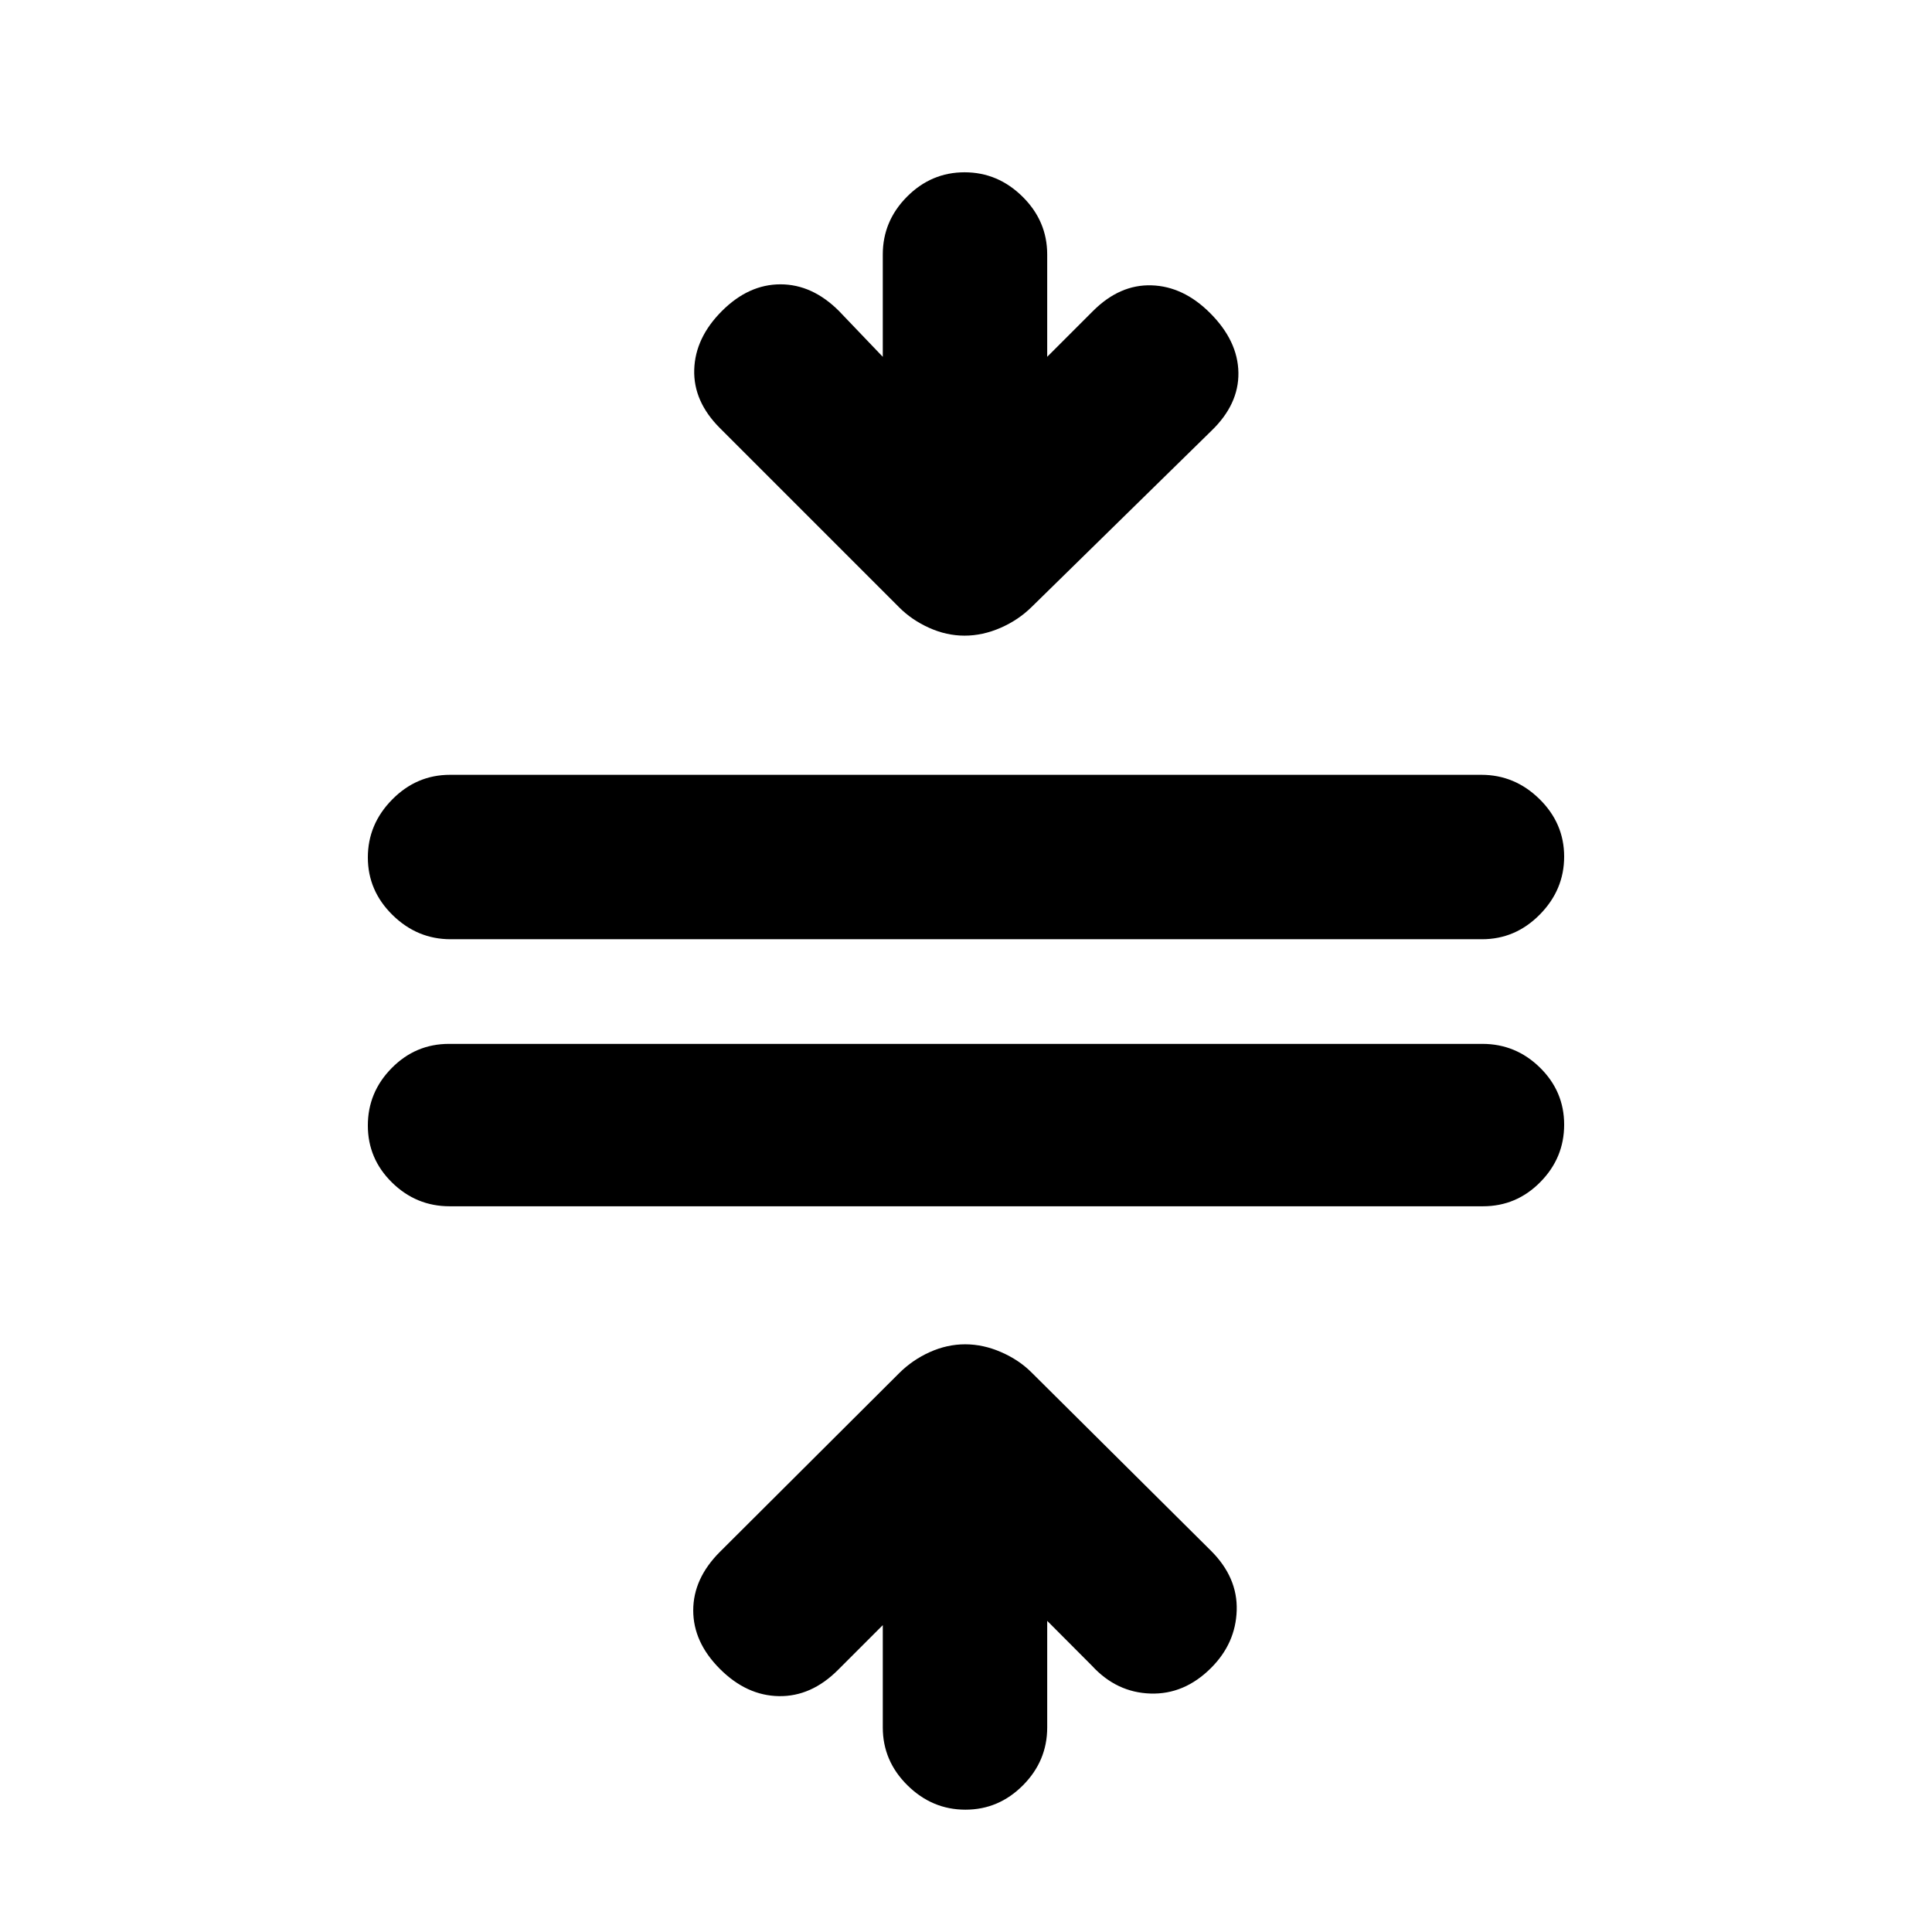 <svg xmlns="http://www.w3.org/2000/svg" height="20" viewBox="0 -960 960 960" width="20"><path d="M223.42-360.61q-16.62 0-28.63-11.8-12.01-11.8-12.01-28.33 0-16.54 11.86-28.55 11.85-12.01 28.47-12.01h513.47q16.62 0 28.63 11.8 12.01 11.8 12.01 28.33 0 16.54-11.86 28.55-11.85 12.01-28.47 12.01H223.42Zm.5-132.69q-16.62 0-28.88-12.05-12.26-12.05-12.26-28.59t12.11-28.8Q206.99-575 223.61-575h512.47q16.62 0 28.88 12.05 12.26 12.05 12.26 28.59 0 16.53-12.11 28.8-12.1 12.26-28.72 12.26H223.92ZM479.71-60.78q-16.54 0-28.8-12.11-12.26-12.11-12.26-28.74v-50.85l-22.26 22.26q-13.26 13.27-29.34 13.02-16.07-.25-29.33-13.52-13.26-13.26-13.26-29.08 0-15.83 13.26-29.09l89.04-88.77q6.61-6.6 15.22-10.48 8.62-3.88 17.6-3.88 8.98 0 17.87 3.88 8.9 3.88 15.09 10.08l89.24 88.67q13.26 13.26 12.73 29.62-.53 16.36-12.73 28.55-13.26 13.27-30.12 12.73-16.86-.53-29.05-13.79l-22.26-22.33v52.98q0 16.63-12.05 28.74t-28.59 12.11Zm-.42-583.37q-8.98 0-17.59-3.88t-14.81-10.08l-89.17-89.17q-13.26-13.26-12.76-29.09t13.76-29.09q13.26-13.26 29.08-13.26 15.83 0 29.09 13.26l21.76 22.76v-50.84q0-16.63 12.05-28.74t28.59-12.11q16.54 0 28.8 12.11 12.26 12.11 12.26 28.74v50.84l22.76-22.76q13.26-13.26 29.09-12.76 15.82.5 29.08 13.76 13.83 13.83 14.08 29.62.25 15.8-13.58 29.06l-89.11 87.33q-6.61 6.54-15.5 10.42-8.9 3.88-17.88 3.88Z"/></svg>